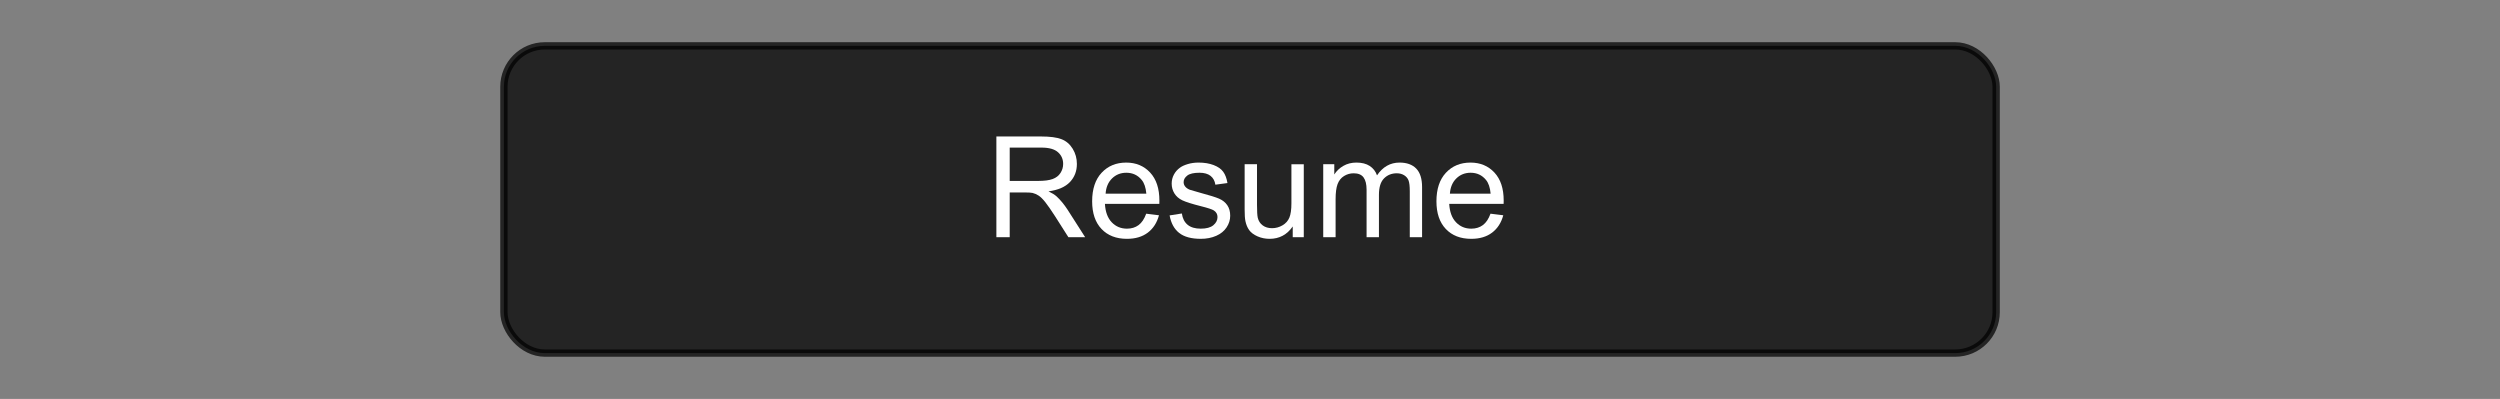 <?xml version="1.0" encoding="UTF-8" standalone="no"?>
<!-- Created with Inkscape (http://www.inkscape.org/) -->

<svg
   xmlns:dc="http://purl.org/dc/elements/1.1/"
   xmlns:cc="http://creativecommons.org/ns#"
   xmlns:rdf="http://www.w3.org/1999/02/22-rdf-syntax-ns#"
   xmlns:svg="http://www.w3.org/2000/svg"
   xmlns="http://www.w3.org/2000/svg"
   xmlns:sodipodi="http://sodipodi.sourceforge.net/DTD/sodipodi-0.dtd"
   xmlns:inkscape="http://www.inkscape.org/namespaces/inkscape"
   id="svg2999"
   version="1.1"
   inkscape:version="0.48.1 "
   width="1066.211"
   height="170.147"
   sodipodi:docname="gmresumeselect.svg"
   style="display:inline">
  <rect width="100%" height="100%" fill="#808080" stroke="none"/>
  <defs
     id="defs3003">
    <marker
       inkscape:stockid="Arrow1Lend"
       orient="auto"
       refY="0"
       refX="0"
       id="Arrow1Lend"
       style="overflow:visible">
      <path
         id="path3945"
         d="M 0,0 5,-5 -12.5,0 5,5 0,0 z"
         style="fill-rule:evenodd;stroke:#000000;stroke-width:1pt;marker-start:none"
         transform="matrix(-0.8,0,0,-0.8,-10,0)"
         inkscape:connector-curvature="0" />
    </marker>
    <marker
       inkscape:stockid="Arrow1Lstart"
       orient="auto"
       refY="0"
       refX="0"
       id="Arrow1Lstart"
       style="overflow:visible">
      <path
         id="path3942"
         d="M 0,0 5,-5 -12.5,0 5,5 0,0 z"
         style="fill-rule:evenodd;stroke:#000000;stroke-width:1pt;marker-start:none"
         transform="matrix(0.8,0,0,0.8,10,0)"
         inkscape:connector-curvature="0" />
    </marker>
    <filter
       color-interpolation-filters="sRGB"
       inkscape:menu-tooltip="Glow of object's own color at the edges"
       inkscape:menu="Shadows and Glows"
       inkscape:label="Glow"
       id="filter2993">
      <feGaussianBlur
         result="result91"
         stdDeviation="5"
         id="feGaussianBlur2995" />
      <feComposite
         operator="over"
         in="SourceGraphic"
         in2="result91"
         id="feComposite2997" />
    </filter>
    <marker
       inkscape:stockid="Arrow1Lend"
       orient="auto"
       refY="0"
       refX="0"
       id="Arrow1Lend-5"
       style="overflow:visible">
      <path
         id="path3945-0"
         d="M 0,0 5,-5 -12.5,0 5,5 0,0 z"
         style="fill-rule:evenodd;stroke:#000000;stroke-width:1pt;marker-start:none"
         transform="matrix(-0.8,0,0,-0.8,-10,0)"
         inkscape:connector-curvature="0" />
    </marker>
    <marker
       inkscape:stockid="Arrow1Lstart"
       orient="auto"
       refY="0"
       refX="0"
       id="Arrow1Lstart-7"
       style="overflow:visible">
      <path
         id="path3942-6"
         d="M 0,0 5,-5 -12.5,0 5,5 0,0 z"
         style="fill-rule:evenodd;stroke:#000000;stroke-width:1pt;marker-start:none"
         transform="matrix(0.8,0,0,0.8,10,0)"
         inkscape:connector-curvature="0" />
    </marker>
    <filter
       color-interpolation-filters="sRGB"
       inkscape:menu-tooltip="Glow of object's own color at the edges"
       inkscape:menu="Shadows and Glows"
       inkscape:label="Glow"
       id="filter2993-8">
      <feGaussianBlur
         result="result91"
         stdDeviation="5"
         id="feGaussianBlur2995-2" />
      <feComposite
         operator="over"
         in="SourceGraphic"
         in2="result91"
         id="feComposite2997-5" />
    </filter>
    <filter
       id="filter4412"
       inkscape:label="Glow"
       inkscape:menu="Shadows and Glows"
       inkscape:menu-tooltip="Glow of object's own color at the edges"
       color-interpolation-filters="sRGB">
      <feGaussianBlur
         id="feGaussianBlur4414"
         stdDeviation="5"
         result="result91" />
      <feComposite
         id="feComposite4416"
         in2="result91"
         in="SourceGraphic"
         operator="over" />
    </filter>
    <filter
       id="filter4412-8"
       inkscape:label="Glow"
       inkscape:menu="Shadows and Glows"
       inkscape:menu-tooltip="Glow of object's own color at the edges"
       color-interpolation-filters="sRGB">
      <feGaussianBlur
         id="feGaussianBlur4414-5"
         stdDeviation="5"
         result="result91" />
      <feComposite
         id="feComposite4416-7"
         in2="result91"
         in="SourceGraphic"
         operator="over" />
    </filter>
    <filter
       id="filter4412-8-9"
       inkscape:label="Glow"
       inkscape:menu="Shadows and Glows"
       inkscape:menu-tooltip="Glow of object's own color at the edges"
       color-interpolation-filters="sRGB">
      <feGaussianBlur
         id="feGaussianBlur4414-5-8"
         stdDeviation="5"
         result="result91" />
      <feComposite
         id="feComposite4416-7-9"
         in2="result91"
         in="SourceGraphic"
         operator="over" />
    </filter>
    <filter
       id="filter4412-8-4"
       inkscape:label="Glow"
       inkscape:menu="Shadows and Glows"
       inkscape:menu-tooltip="Glow of object's own color at the edges"
       color-interpolation-filters="sRGB">
      <feGaussianBlur
         id="feGaussianBlur4414-5-9"
         stdDeviation="5"
         result="result91" />
      <feComposite
         id="feComposite4416-7-0"
         in2="result91"
         in="SourceGraphic"
         operator="over" />
    </filter>
    <filter
       id="filter5296"
       inkscape:label="Glow"
       inkscape:menu="Shadows and Glows"
       inkscape:menu-tooltip="Glow of object's own color at the edges"
       color-interpolation-filters="sRGB">
      <feGaussianBlur
         id="feGaussianBlur5298"
         stdDeviation="5"
         result="result91" />
      <feComposite
         id="feComposite5300"
         in2="result91"
         in="SourceGraphic"
         operator="over" />
    </filter>
  </defs>
  <sodipodi:namedview
     pagecolor="#ffffff"
     bordercolor="#666666"
     borderopacity="1"
     objecttolerance="10"
     gridtolerance="10"
     guidetolerance="10"
     inkscape:pageopacity="0"
     inkscape:pageshadow="2"
     inkscape:window-width="1280"
     inkscape:window-height="738"
     id="namedview3001"
     showgrid="false"
     inkscape:zoom="0.57666667"
     inkscape:cx="554.0756"
     inkscape:cy="-91.992634"
     inkscape:window-x="-8"
     inkscape:window-y="-8"
     inkscape:window-maximized="1"
     inkscape:current-layer="layer7"
     fit-margin-top="0"
     fit-margin-left="0"
     fit-margin-right="0"
     fit-margin-bottom="0" />
  <g
     inkscape:groupmode="layer"
     id="layer7"
     inkscape:label="Layer#4"
     style="display:inline"
     transform="translate(-66.88,-155.808)">
    <g
       id="g5371">
      <rect
         rx="17.441"
         y="175.367"
         x="281.792"
         height="131.033"
         width="636.416"
         id="rect5164"
         style="opacity:0.721;fill:#000000;fill-opacity:1;stroke:#000000;stroke-width:3.117;stroke-miterlimit:4;stroke-opacity:1;stroke-dasharray:none" />
      <g
         id="flowRoot5166"
         style="font-size:60px;font-style:normal;font-weight:normal;line-height:125%;letter-spacing:0px;word-spacing:0px;fill:#ffffff;fill-opacity:1;stroke:none;font-family:Sans"
         transform="translate(81.799,-9.923)">
        <path
           inkscape:connector-curvature="0"
           id="path5303"
           d="m 410.022,266.884 0,-42.949 19.043,0 c 3.828,4e-5 6.738,0.386 8.73,1.157 1.992,0.772 3.584,2.134 4.775,4.087 1.191,1.953 1.787,4.111 1.787,6.475 -4e-5,3.047 -0.986,5.615 -2.959,7.705 -1.973,2.09 -5.02,3.418 -9.141,3.984 1.504,0.723 2.646,1.436 3.428,2.139 1.66,1.523 3.232,3.428 4.717,5.713 l 7.471,11.689 -7.148,0 -5.684,-8.936 c -1.66,-2.578 -3.027,-4.551 -4.102,-5.918 -1.074,-1.367 -2.036,-2.324 -2.886,-2.871 -0.85,-0.547 -1.714,-0.928 -2.593,-1.143 -0.645,-0.137 -1.699,-0.205 -3.164,-0.205 l -6.592,0 0,19.072 z m 5.684,-23.994 12.217,0 c 2.598,2e-5 4.629,-0.269 6.094,-0.806 1.465,-0.537 2.578,-1.396 3.34,-2.578 0.762,-1.182 1.143,-2.466 1.143,-3.853 -3e-5,-2.031 -0.737,-3.701 -2.212,-5.01 -1.475,-1.309 -3.804,-1.963 -6.987,-1.963 l -13.594,0 z" />
        <path
           inkscape:connector-curvature="0"
           id="path5305"
           d="m 473.919,256.865 5.449,0.674 c -0.859,3.184 -2.451,5.654 -4.775,7.412 -2.324,1.758 -5.293,2.637 -8.906,2.637 -4.551,0 -8.159,-1.401 -10.825,-4.204 -2.666,-2.803 -3.999,-6.733 -3.999,-11.792 0,-5.234 1.348,-9.297 4.043,-12.188 2.695,-2.891 6.191,-4.336 10.488,-4.336 4.16,3e-5 7.559,1.416 10.195,4.248 2.637,2.832 3.955,6.816 3.955,11.953 -3e-5,0.313 -0.01,0.781 -0.029,1.406 l -23.203,0 c 0.195,3.418 1.162,6.035 2.9,7.852 1.738,1.816 3.906,2.725 6.504,2.725 1.934,0 3.584,-0.508 4.951,-1.523 1.367,-1.016 2.451,-2.637 3.252,-4.863 z m -17.314,-8.525 17.373,0 c -0.234,-2.617 -0.898,-4.58 -1.992,-5.889 -1.68,-2.031 -3.857,-3.047 -6.533,-3.047 -2.422,3e-5 -4.458,0.811 -6.108,2.432 -1.65,1.621 -2.563,3.789 -2.739,6.504 z" />
        <path
           inkscape:connector-curvature="0"
           id="path5307"
           d="m 483.909,257.597 5.215,-0.82 c 0.293,2.09 1.108,3.691 2.446,4.805 1.338,1.113 3.208,1.67 5.61,1.67 2.422,0 4.219,-0.493 5.391,-1.48 1.172,-0.986 1.758,-2.144 1.758,-3.472 -2e-5,-1.191 -0.518,-2.129 -1.553,-2.812 -0.723,-0.469 -2.52,-1.064 -5.391,-1.787 -3.867,-0.977 -6.548,-1.821 -8.042,-2.534 -1.494,-0.713 -2.627,-1.699 -3.398,-2.959 -0.771,-1.26 -1.157,-2.651 -1.157,-4.175 0,-1.387 0.317,-2.671 0.952,-3.853 0.635,-1.182 1.499,-2.163 2.593,-2.944 0.82,-0.605 1.938,-1.118 3.354,-1.538 1.416,-0.42 2.935,-0.63 4.556,-0.63 2.441,3e-5 4.585,0.352 6.431,1.055 1.846,0.703 3.208,1.655 4.087,2.856 0.879,1.201 1.484,2.808 1.816,4.819 l -5.156,0.703 c -0.234,-1.602 -0.913,-2.852 -2.036,-3.75 -1.123,-0.898 -2.71,-1.348 -4.761,-1.348 -2.422,3e-5 -4.15,0.4 -5.186,1.201 -1.035,0.801 -1.553,1.738 -1.553,2.812 -1e-5,0.684 0.215,1.299 0.645,1.846 0.43,0.566 1.104,1.035 2.021,1.406 0.527,0.195 2.08,0.645 4.658,1.348 3.73,0.996 6.333,1.812 7.808,2.446 1.475,0.635 2.632,1.558 3.472,2.769 0.84,1.211 1.26,2.715 1.26,4.512 -3e-5,1.758 -0.513,3.413 -1.538,4.966 -1.025,1.553 -2.505,2.754 -4.438,3.604 -1.934,0.85 -4.121,1.274 -6.562,1.274 -4.043,0 -7.124,-0.84 -9.243,-2.52 -2.119,-1.68 -3.472,-4.17 -4.058,-7.471 z" />
        <path
           inkscape:connector-curvature="0"
           id="path5309"
           d="m 536.409,266.884 0,-4.57 c -2.422,3.516 -5.713,5.273 -9.873,5.273 -1.836,0 -3.55,-0.352 -5.142,-1.055 -1.592,-0.703 -2.773,-1.587 -3.545,-2.651 -0.771,-1.064 -1.313,-2.368 -1.626,-3.911 -0.215,-1.035 -0.322,-2.676 -0.322,-4.922 l 0,-19.277 5.273,0 0,17.256 c -10e-6,2.754 0.107,4.609 0.322,5.566 0.332,1.387 1.035,2.476 2.109,3.267 1.074,0.791 2.402,1.187 3.984,1.187 1.582,0 3.066,-0.405 4.453,-1.216 1.387,-0.811 2.368,-1.914 2.944,-3.311 0.576,-1.396 0.864,-3.423 0.864,-6.079 l 0,-16.67 5.273,0 0,31.113 z" />
        <path
           inkscape:connector-curvature="0"
           id="path5311"
           d="m 549.417,266.884 0,-31.113 4.717,0 0,4.365 c 0.977,-1.523 2.275,-2.749 3.896,-3.677 1.621,-0.928 3.467,-1.392 5.537,-1.392 2.305,3e-5 4.194,0.479 5.669,1.436 1.475,0.957 2.515,2.295 3.12,4.014 2.461,-3.633 5.664,-5.449 9.609,-5.449 3.086,3e-5 5.459,0.855 7.119,2.563 1.66,1.709 2.49,4.341 2.49,7.896 l 0,21.357 -5.244,0 0,-19.6 c -4e-5,-2.109 -0.171,-3.628 -0.513,-4.556 -0.342,-0.928 -0.962,-1.675 -1.86,-2.241 -0.898,-0.566 -1.953,-0.85 -3.164,-0.85 -2.188,3e-5 -4.004,0.728 -5.449,2.183 -1.445,1.455 -2.168,3.784 -2.168,6.987 l 0,18.076 -5.273,0 0,-20.215 c -2e-5,-2.344 -0.43,-4.102 -1.289,-5.273 -0.859,-1.172 -2.266,-1.758 -4.219,-1.758 -1.484,3e-5 -2.856,0.391 -4.116,1.172 -1.26,0.781 -2.173,1.924 -2.739,3.428 -0.566,1.504 -0.85,3.672 -0.85,6.504 l 0,16.143 z" />
        <path
           inkscape:connector-curvature="0"
           id="path5313"
           d="m 620.755,256.865 5.449,0.674 c -0.859,3.184 -2.451,5.654 -4.775,7.412 -2.324,1.758 -5.293,2.637 -8.906,2.637 -4.551,0 -8.159,-1.401 -10.825,-4.204 -2.666,-2.803 -3.999,-6.733 -3.999,-11.792 0,-5.234 1.348,-9.297 4.043,-12.188 2.695,-2.891 6.191,-4.336 10.488,-4.336 4.16,3e-5 7.559,1.416 10.195,4.248 2.637,2.832 3.955,6.816 3.955,11.953 -3e-5,0.313 -0.01,0.781 -0.029,1.406 l -23.203,0 c 0.195,3.418 1.162,6.035 2.9,7.852 1.738,1.816 3.906,2.725 6.504,2.725 1.934,0 3.584,-0.508 4.951,-1.523 1.367,-1.016 2.451,-2.637 3.252,-4.863 z m -17.314,-8.525 17.373,0 c -0.234,-2.617 -0.898,-4.58 -1.992,-5.889 -1.68,-2.031 -3.857,-3.047 -6.533,-3.047 -2.422,3e-5 -4.458,0.811 -6.108,2.432 -1.65,1.621 -2.563,3.789 -2.739,6.504 z" />
      </g>
    </g>
  </g>
</svg>
